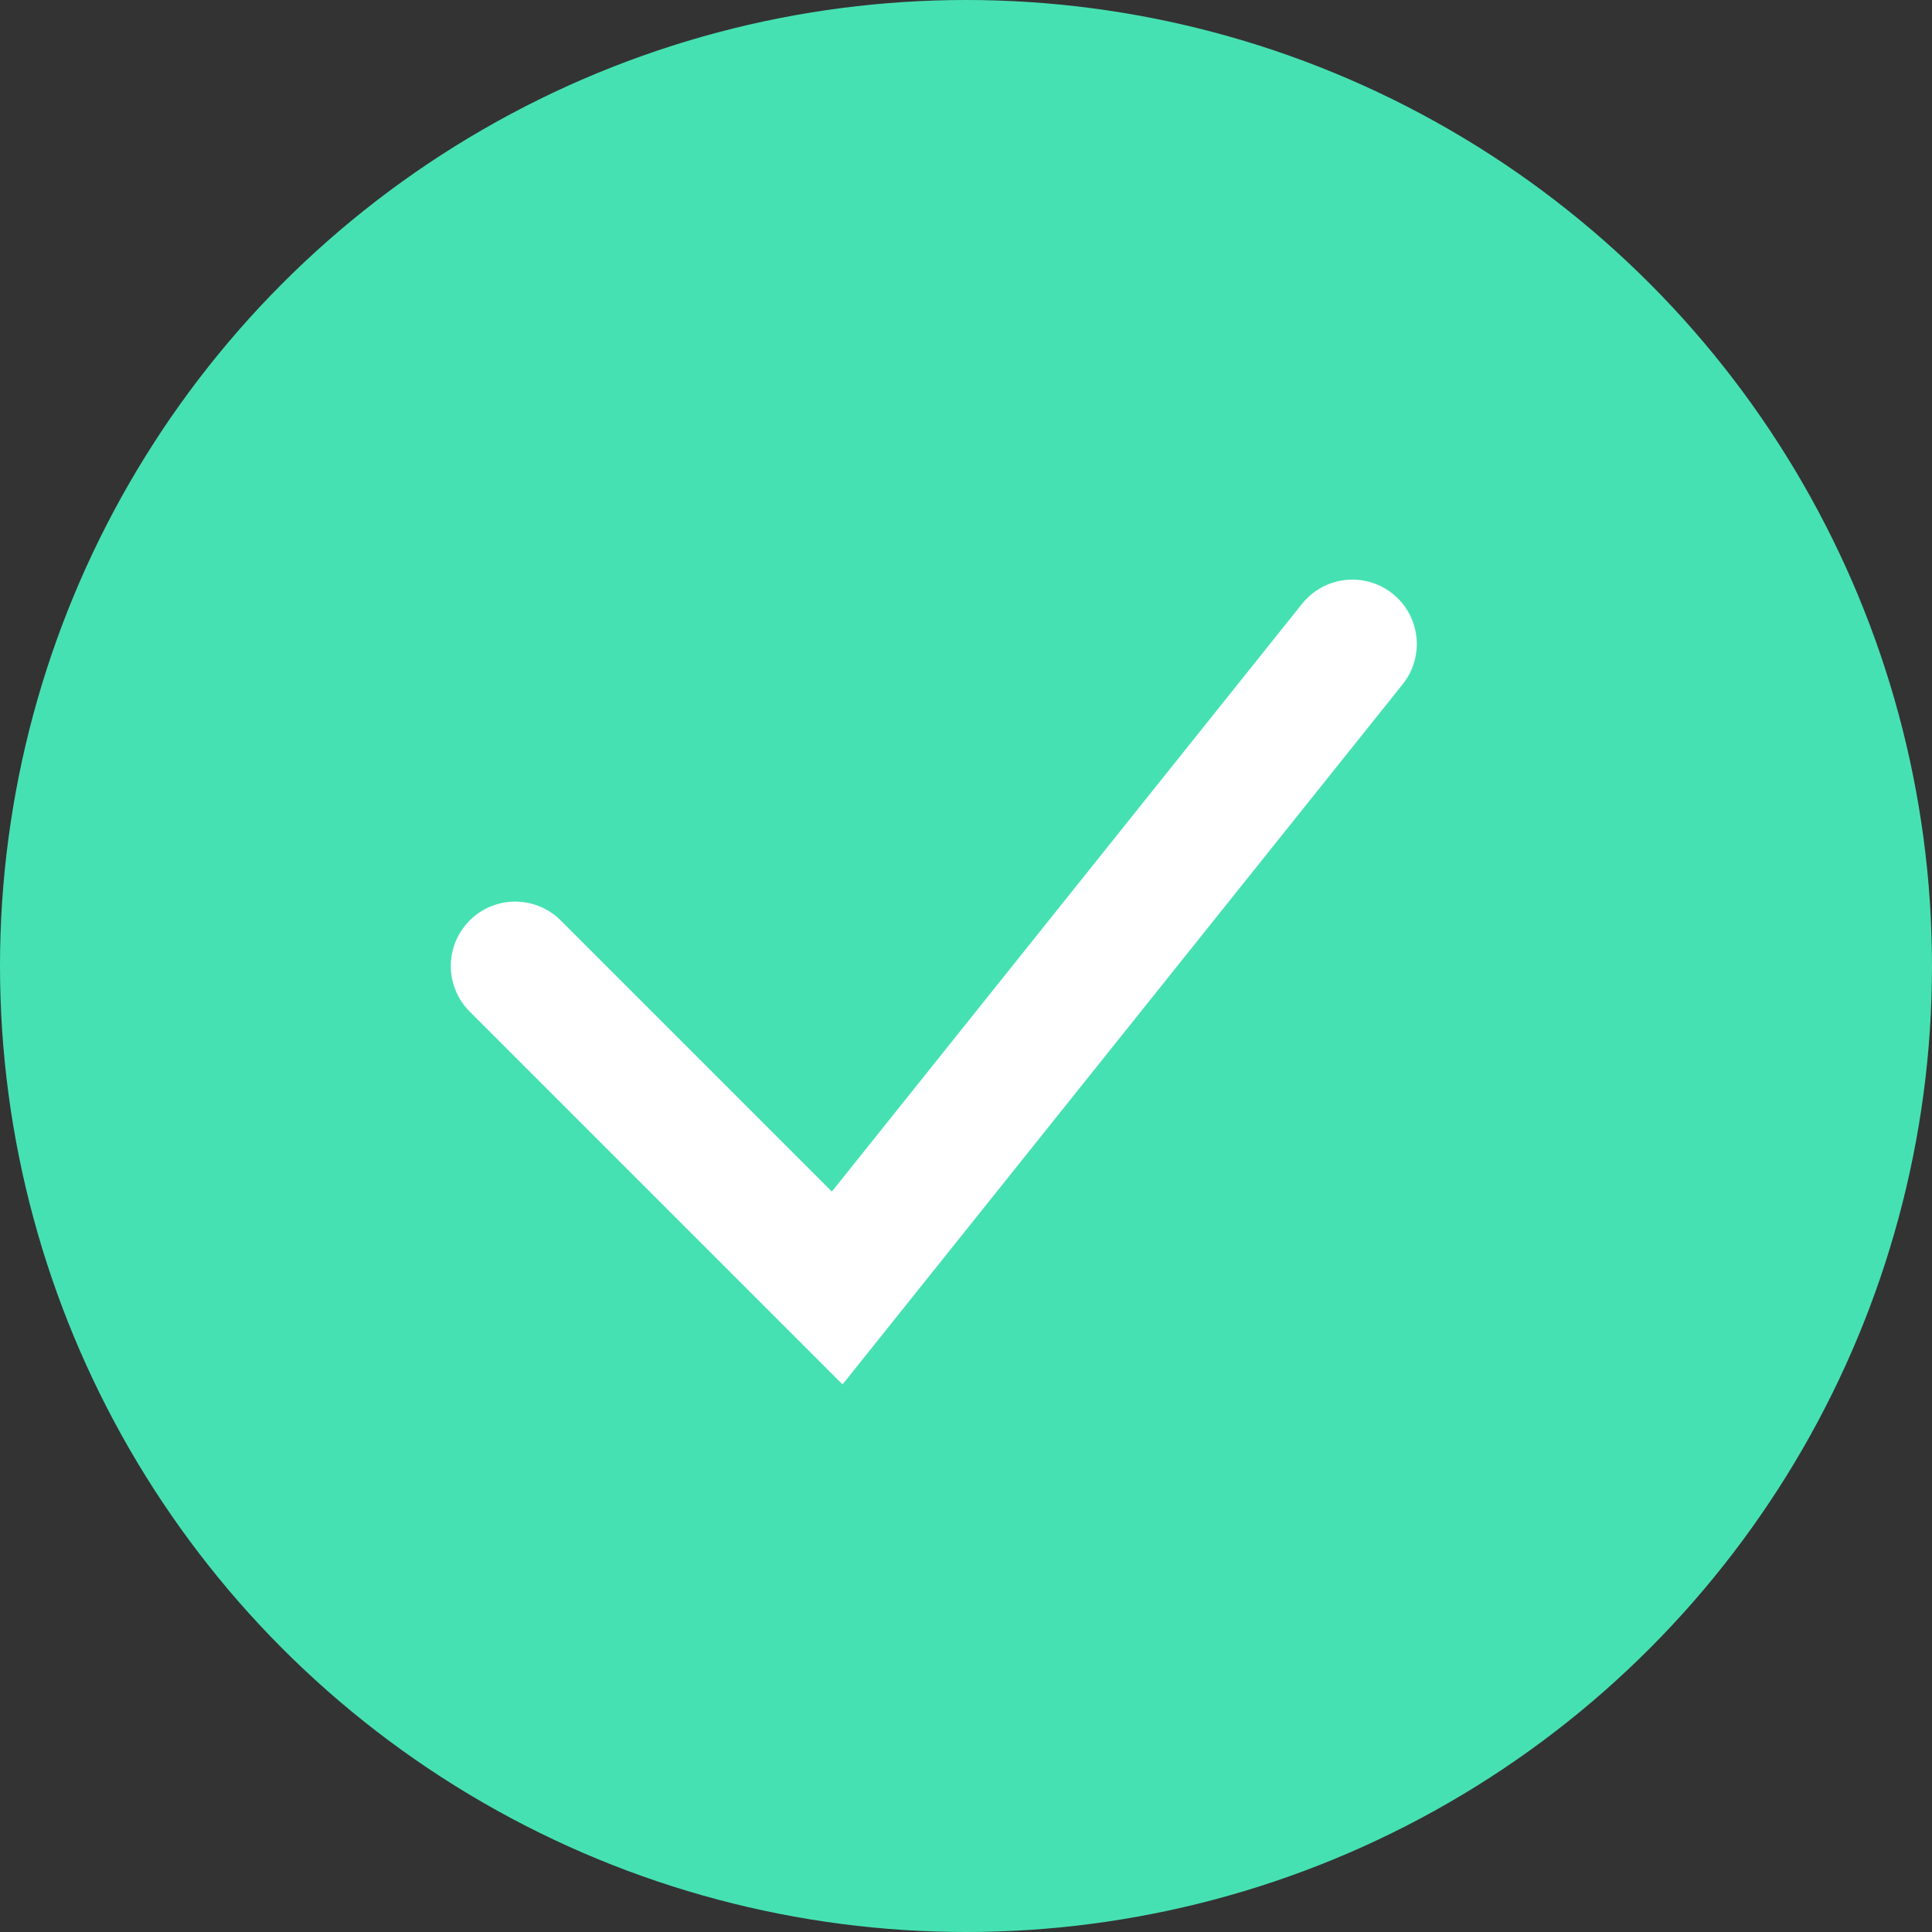 <svg viewBox="0 0 15 15" fill="none" xmlns="http://www.w3.org/2000/svg">
    <rect x="0" y="0" width="15" height="15" fill="#333333" stroke="none"/>
    <g id="Group 285">
        <circle id="Ellipse 11" cx="7.5" cy="7.5" r="7.5" fill="#46E1B2"/>
        <path id="Vector 20" d="M4 7.5L6.5 10L10.5 5" stroke="white" stroke-linecap="round"/>
    </g>
</svg>

